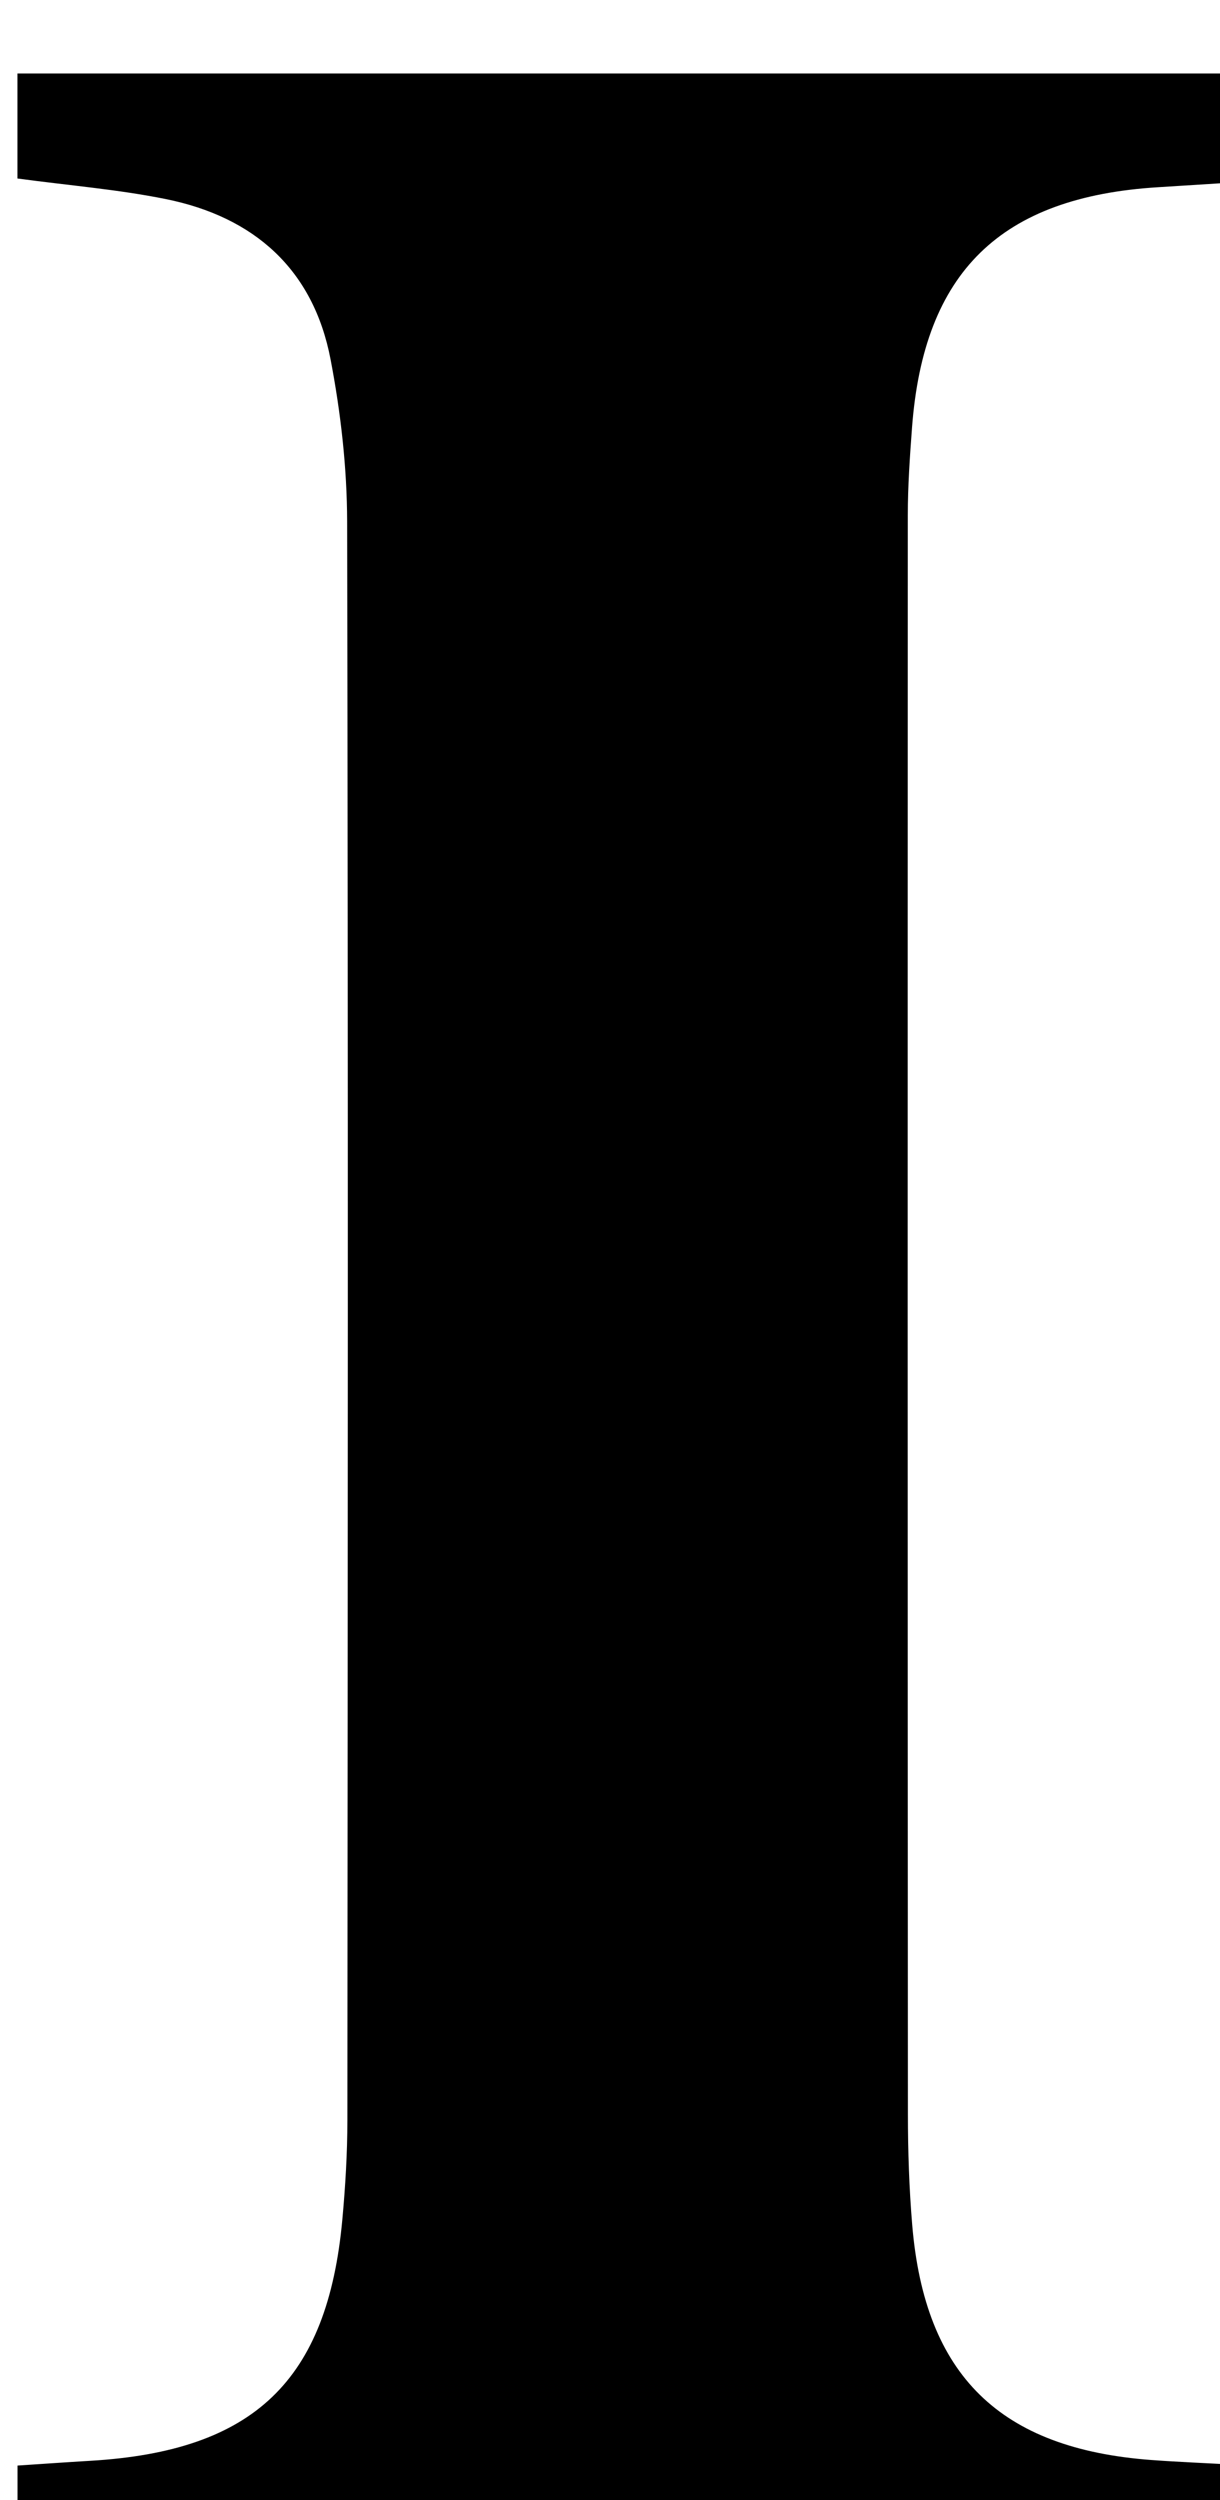 <?xml version="1.0" encoding="iso-8859-1"?>
<!-- Generator: Adobe Illustrator 25.2.1, SVG Export Plug-In . SVG Version: 6.00 Build 0)  -->
<svg version="1.1" xmlns="http://www.w3.org/2000/svg" xmlns:xlink="http://www.w3.org/1999/xlink" x="0px" y="0px"
	 viewBox="0 0 104.186 213.428" style="enable-background:new 0 0 104.186 213.428;" xml:space="preserve">
<g>
	<path d="M1.489,15.238c0-3.184,0-5.957,0-8.965c34.836,0,69.391,0,104.186,0c0,3.045,0,5.822,0,9.281
		c-2.258,0.143-4.513,0.289-6.768,0.428c-13.463,0.828-20.029,7.227-21.023,20.536c-0.186,2.49-0.359,4.989-0.36,7.484
		c-0.018,45.486-0.017,90.971,0.009,136.457c0.002,3.161,0.105,6.333,0.369,9.482c1.077,12.841,7.49,19.105,20.444,20.061
		c2.297,0.17,4.6,0.261,7.212,0.406c0,3.197,0,6.091,0,9.293c-34.681,0-69.23,0-104.063,0c0-2.986,0-5.759,0-9.226
		c2.066-0.136,4.152-0.284,6.239-0.408c13.945-0.828,20.237-6.827,21.501-20.593c0.258-2.816,0.429-5.651,0.431-8.477
		c0.033-45.486,0.073-90.971-0.021-136.457c-0.01-4.626-0.545-9.314-1.416-13.863c-1.474-7.697-6.538-12.169-14.093-13.688
		C10.097,16.175,5.962,15.84,1.489,15.238z"/>
</g>
</svg>
